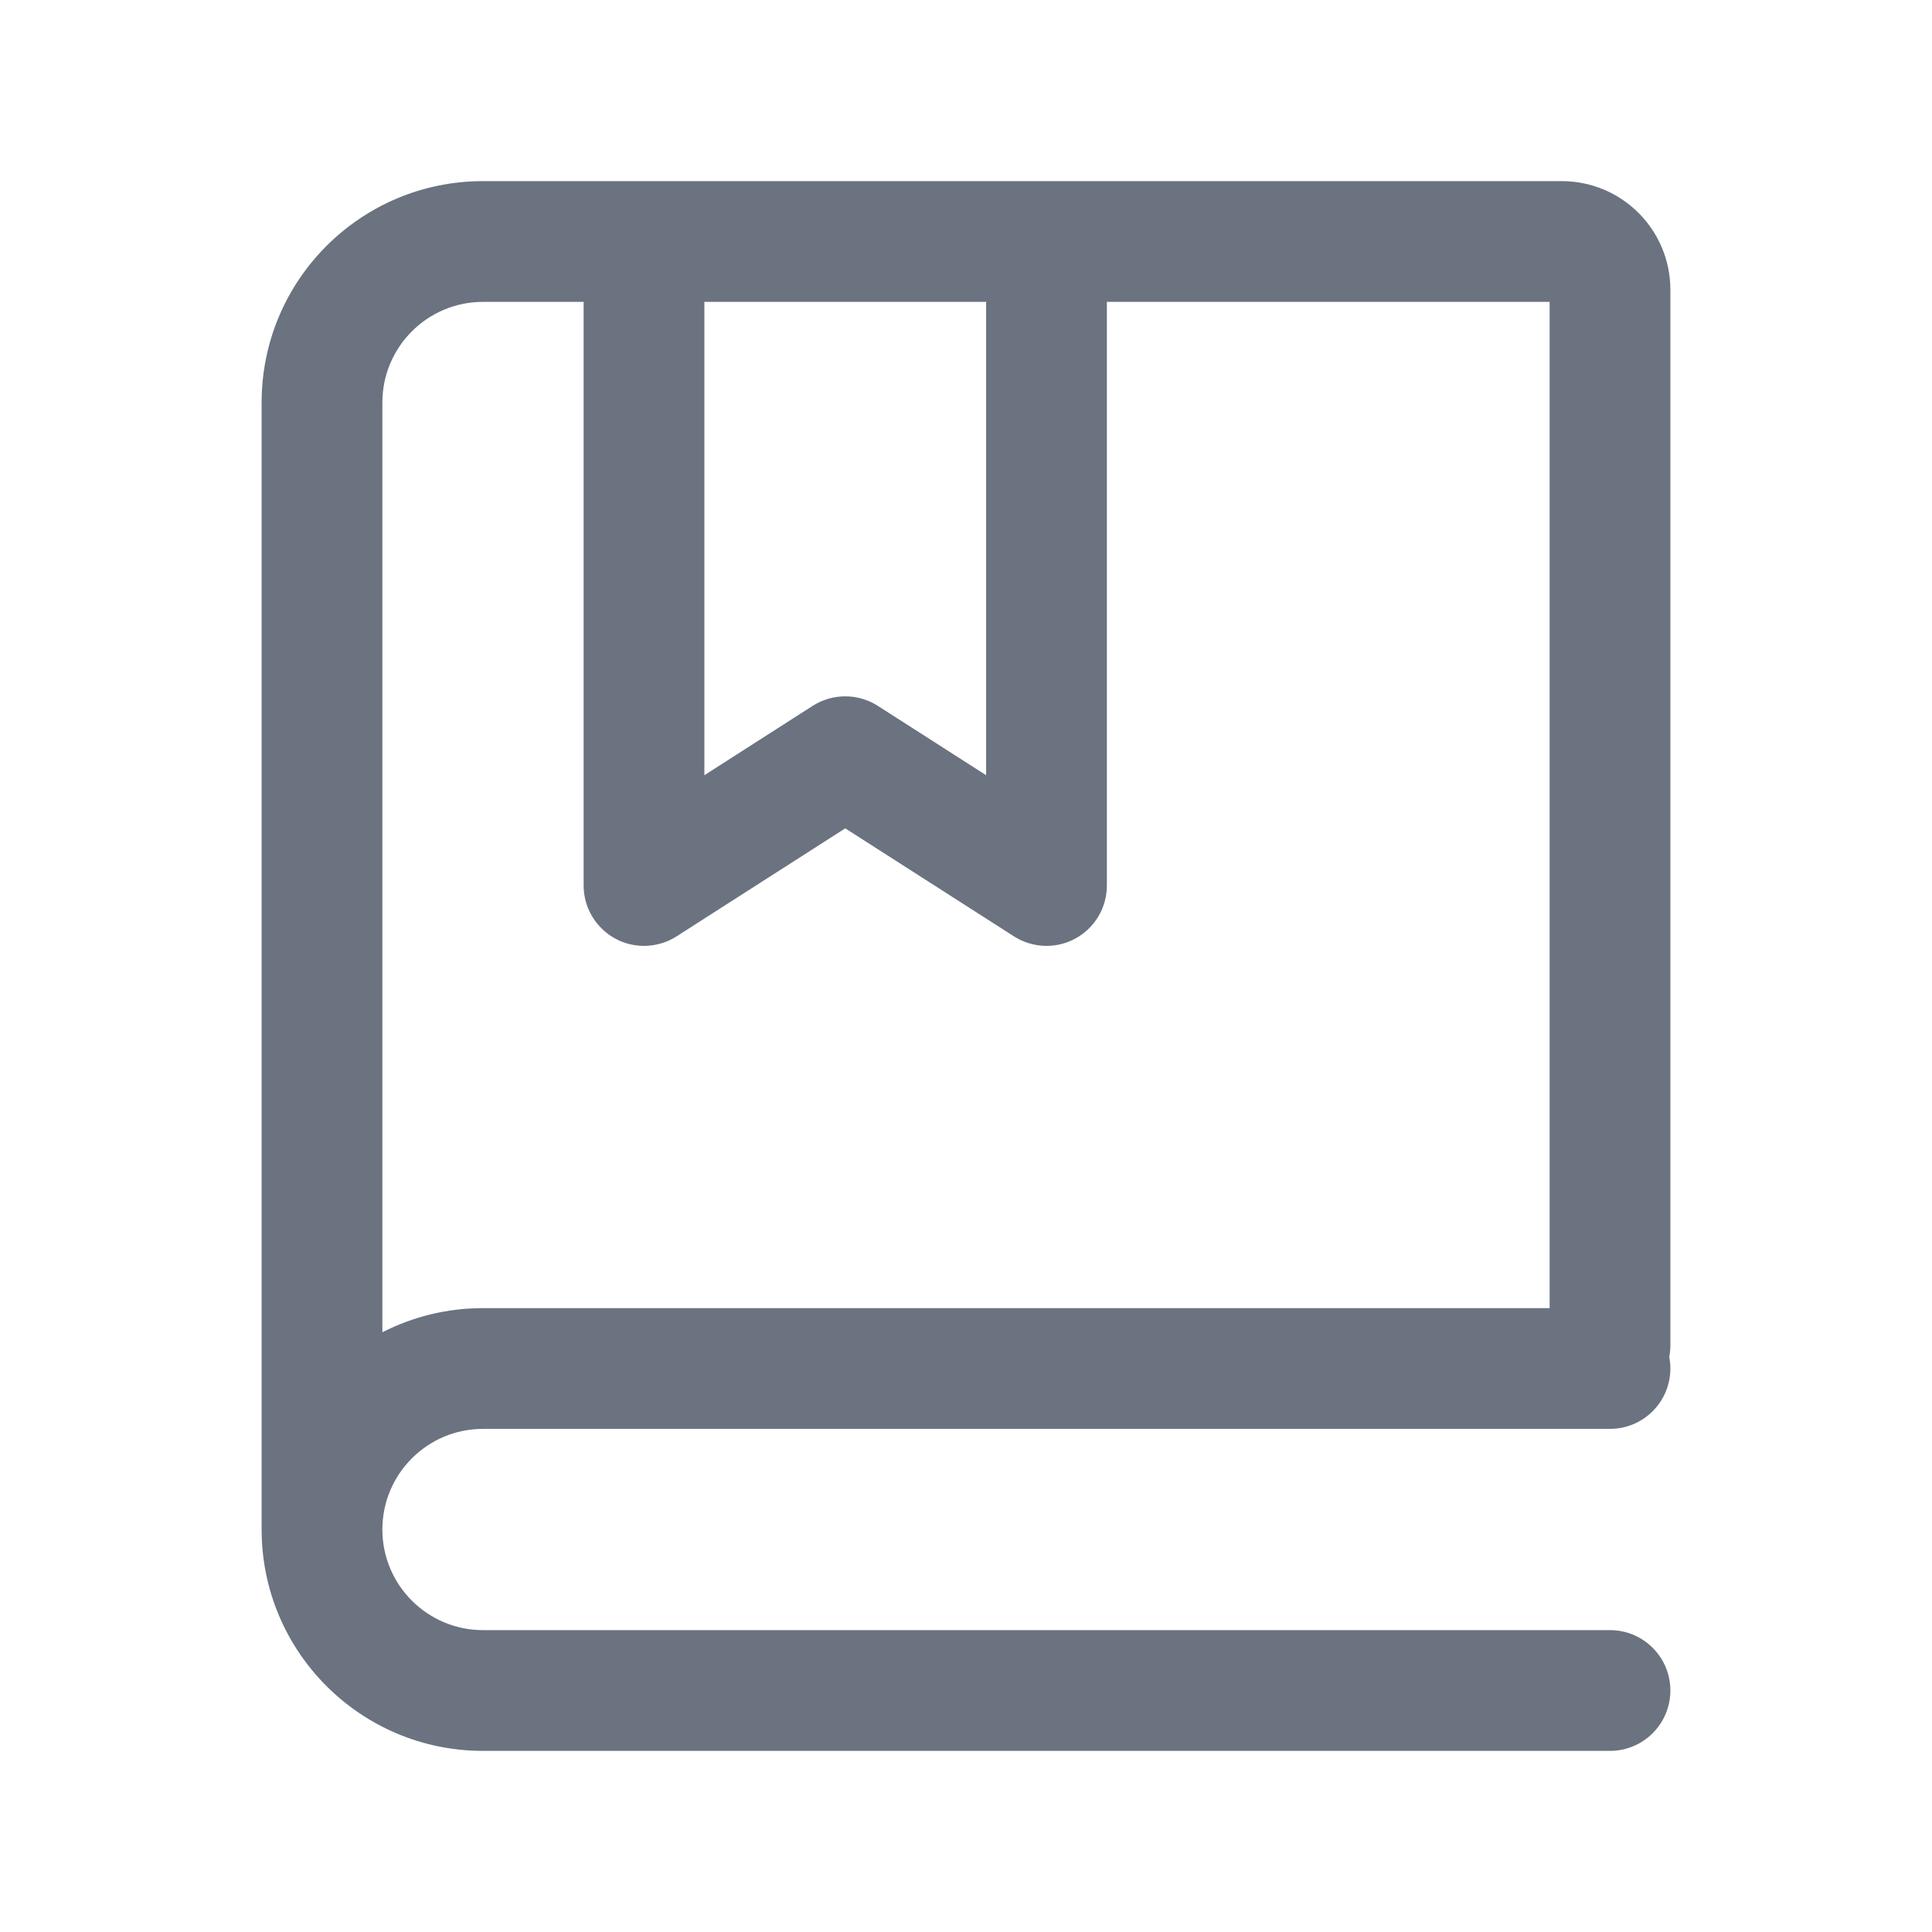 <svg width="24" height="24" viewBox="0 0 24 24" fill="none" xmlns="http://www.w3.org/2000/svg">
<g id="bookmark-book">
<path id="Vector" fill-rule="evenodd" clip-rule="evenodd" d="M6 3.75C5.31 3.75 4.75 4.31 4.75 5V16.55C5.125 16.358 5.55 16.25 6 16.25H19.25V3.75H13.75V11C13.75 11.274 13.601 11.526 13.36 11.658C13.12 11.79 12.827 11.779 12.596 11.632L10.5 10.29L8.404 11.632C8.173 11.779 7.88 11.79 7.64 11.658C7.4 11.526 7.25 11.274 7.25 11V3.75H6ZM6 17.75H20C20.414 17.75 20.75 17.414 20.75 17C20.75 16.951 20.745 16.903 20.736 16.857C20.745 16.811 20.75 16.763 20.75 16.714V3.6C20.75 2.854 20.146 2.25 19.4 2.25H13H8H6C4.481 2.25 3.25 3.481 3.25 5V19C3.25 20.519 4.481 21.75 6 21.75H20C20.414 21.75 20.75 21.414 20.75 21C20.75 20.586 20.414 20.25 20 20.25H6C5.31 20.25 4.75 19.69 4.75 19C4.75 18.31 5.31 17.75 6 17.75ZM8.75 9.63V3.75H12.25V9.63L10.904 8.768C10.658 8.611 10.342 8.611 10.096 8.768L8.75 9.63Z" fill="#6B7280"/>
</g>
</svg>
